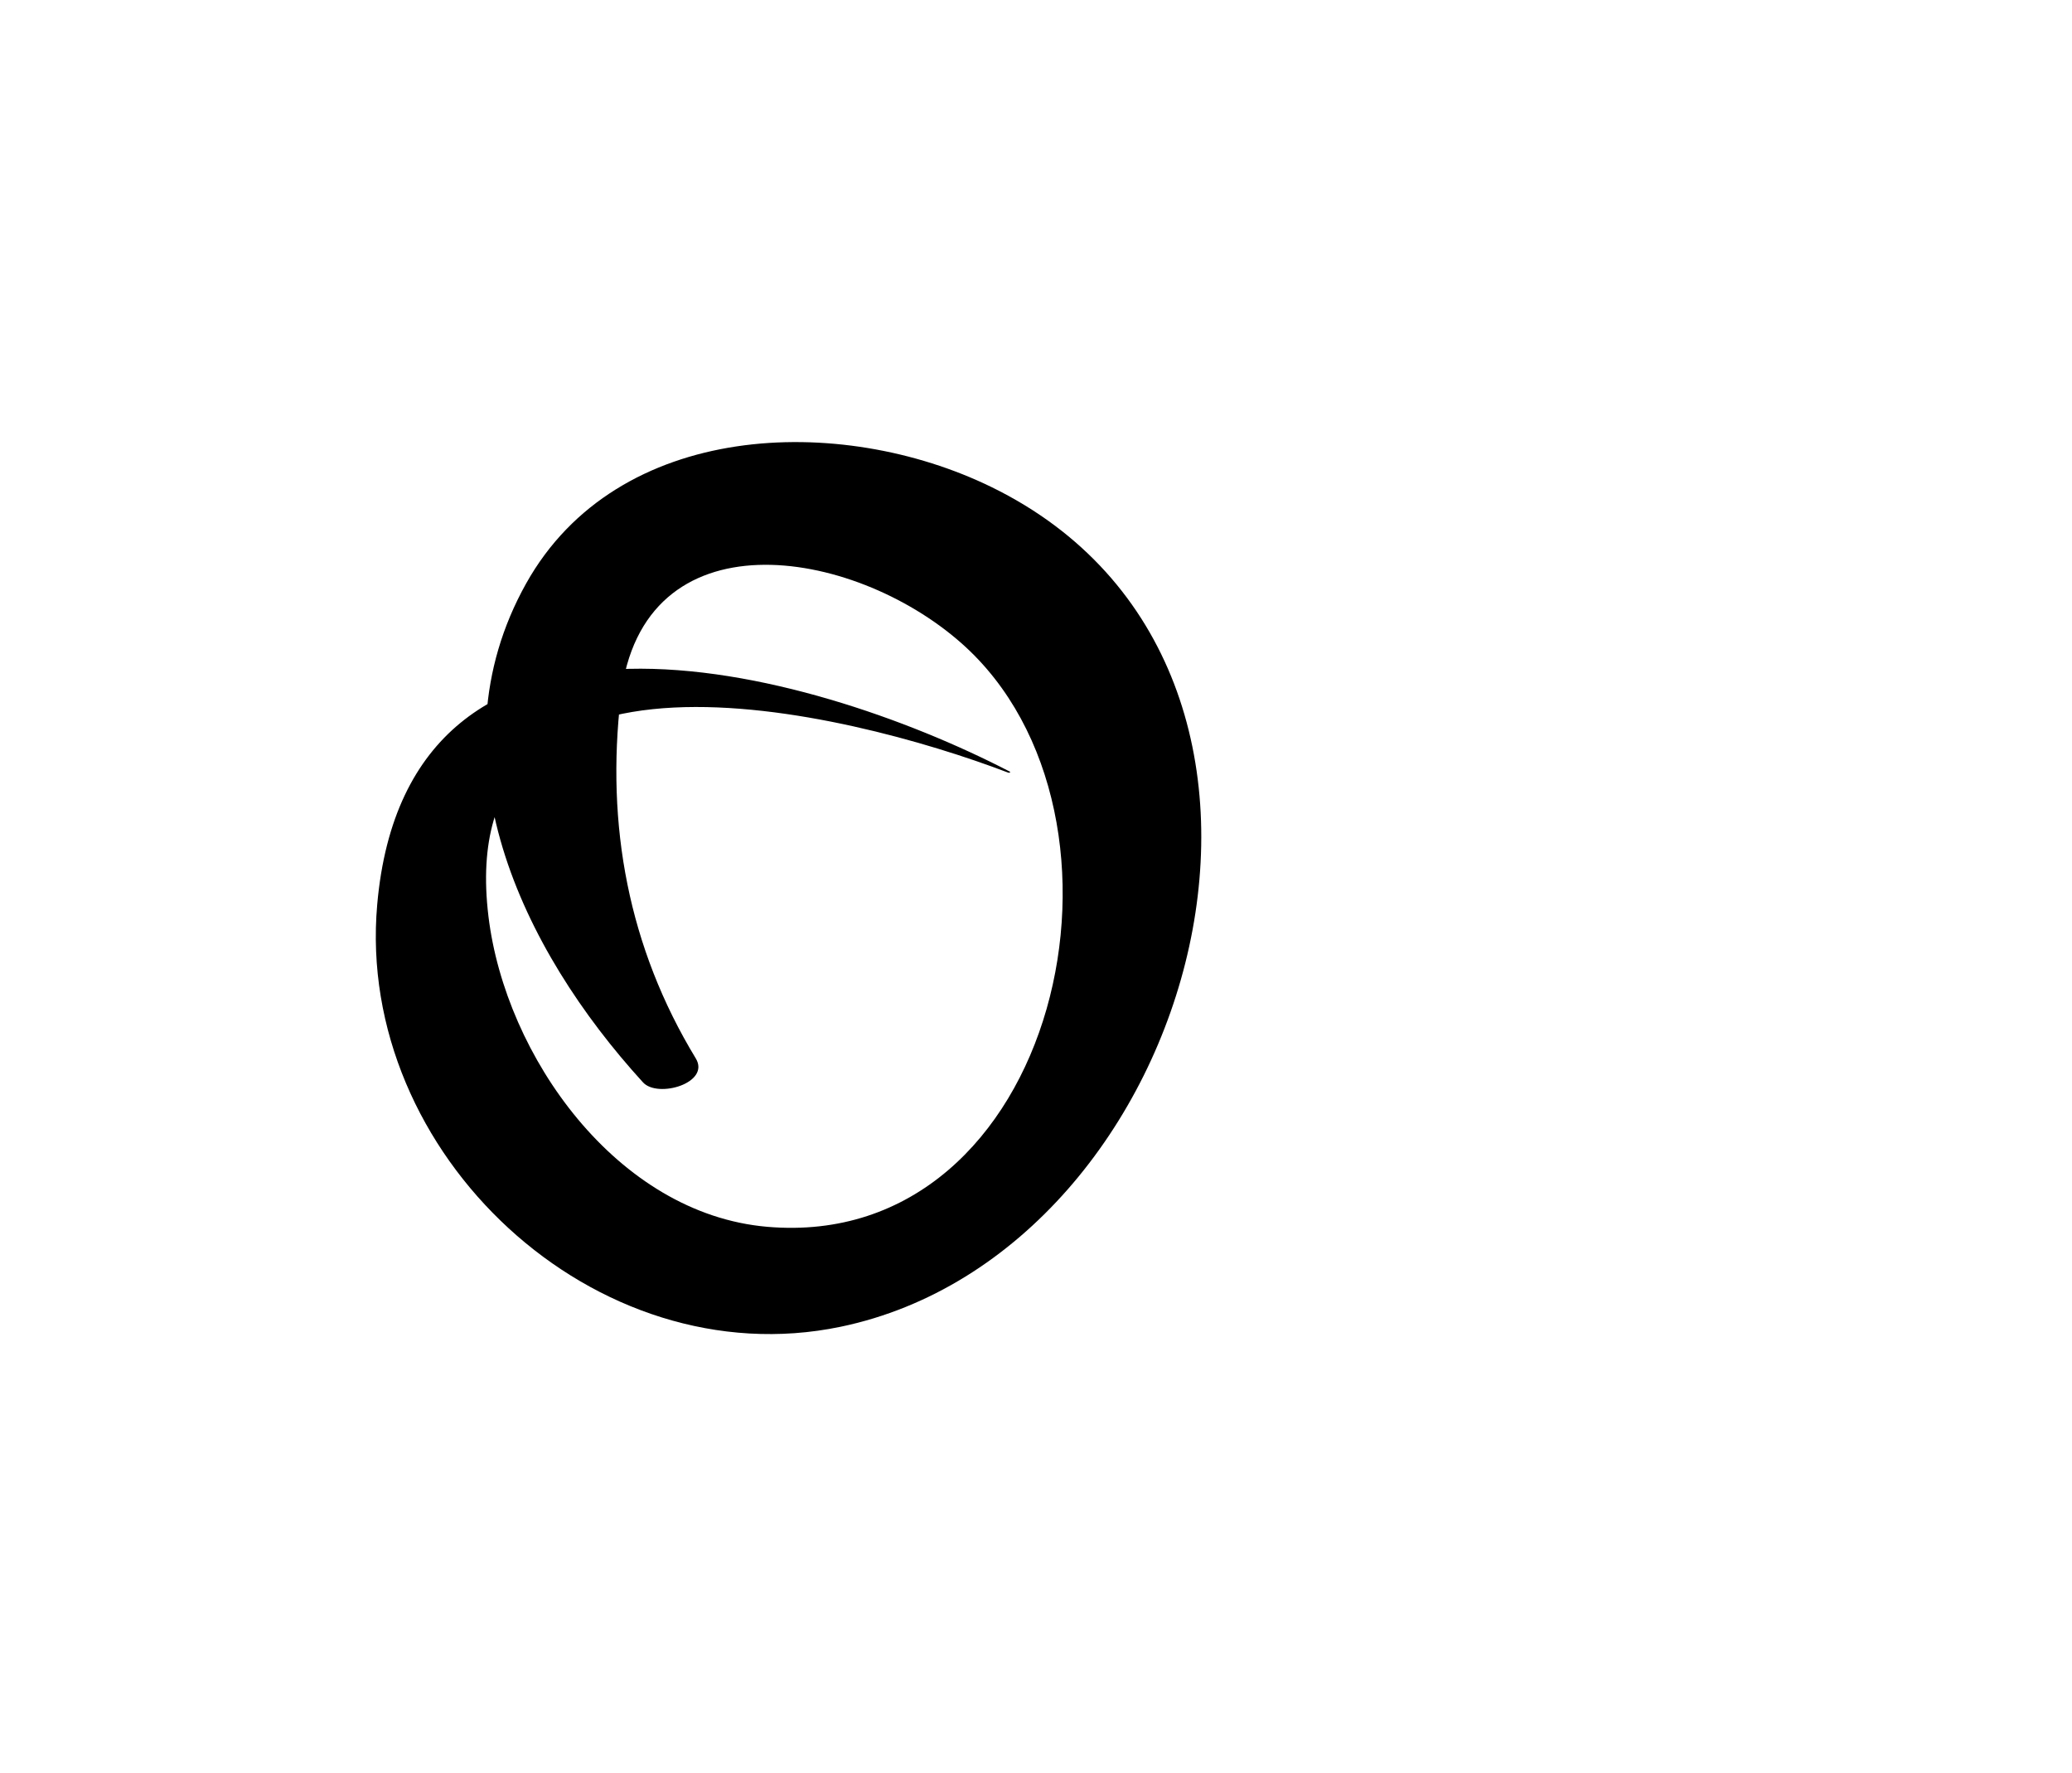 <?xml version="1.0" encoding="iso-8859-1"?>
<!-- Generator: Adobe Illustrator 16.0.0, SVG Export Plug-In . SVG Version: 6.00 Build 0)  -->
<!DOCTYPE svg PUBLIC "-//W3C//DTD SVG 1.1//EN" "http://www.w3.org/Graphics/SVG/1.1/DTD/svg11.dtd">
<svg version="1.1" id="Layer_1" xmlns="http://www.w3.org/2000/svg" xmlns:xlink="http://www.w3.org/1999/xlink" x="0px" y="0px"
	 width="71.653px" height="61.307px" viewBox="0 0 71.653 61.307" style="enable-background:new 0 0 71.653 61.307;"
	 xml:space="preserve">
<g>
	<g>
		<path d="M34.916,26.678c-7.017-3.634-20.823-7.371-21.872,4.606c-0.756,8.618,7.542,16.355,16.023,14.593
			c12.438-2.585,17.975-22.805,5.221-29.035c-5.225-2.553-12.943-2.307-16.096,3.338c-3.342,5.986-0.159,12.644,4.044,17.246
			c0.51,0.559,2.343,0.022,1.824-0.831c-2.327-3.831-3.111-8.061-2.593-12.495c0.745-6.358,8.002-5.197,11.778-1.862
			c6.733,5.944,3.368,21.054-6.715,20.182c-5.193-0.449-9.052-5.898-9.638-10.729c-1.274-10.498,12.369-7.112,17.979-4.973
			C34.903,26.729,34.964,26.702,34.916,26.678L34.916,26.678z"/>
	</g>
</g>
</svg>
